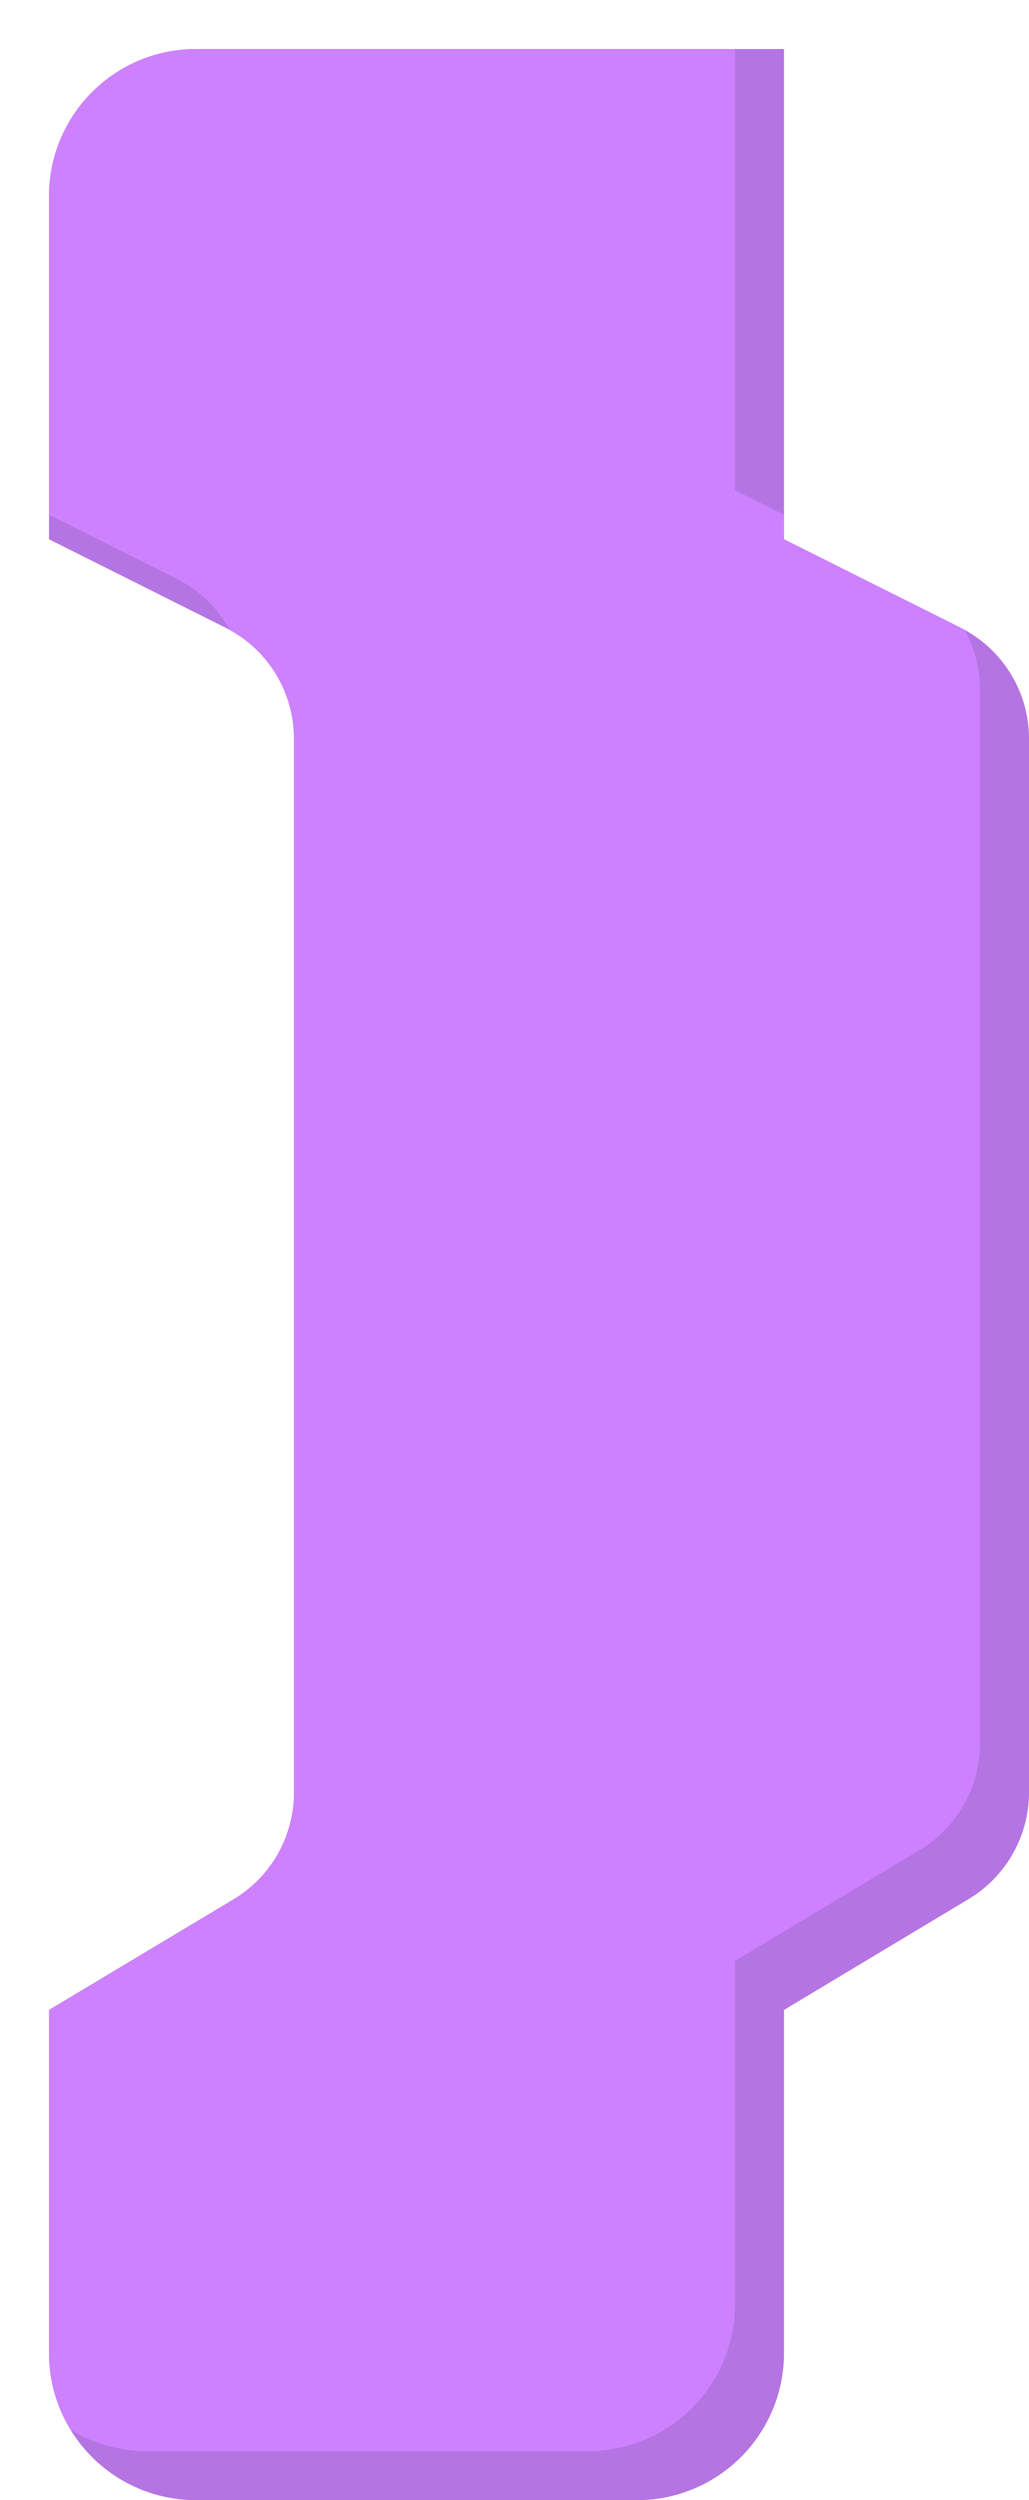 <svg xmlns="http://www.w3.org/2000/svg" xmlns:xlink="http://www.w3.org/1999/xlink" viewBox="0 0 42 102"><defs><style>.cls-1{fill:#b474e2;}.cls-2{clip-path:url(#clip-path);}.cls-3{fill:#ce81fe;}</style><clipPath id="clip-path" transform="translate(2 2)"><path class="cls-1" d="M37.19,23.6,30,20V0H6A6,6,0,0,0,0,6V20l7.19,3.6A5.07,5.07,0,0,1,10,28.14v43a5.08,5.08,0,0,1-2.47,4.35L0,80V94a6,6,0,0,0,6,6H24a6,6,0,0,0,6-6V80l7.53-4.52A5.08,5.08,0,0,0,40,71.13v-43A5.07,5.07,0,0,0,37.19,23.6Z"/></clipPath></defs><g id="레이어_2" data-name="레이어 2"><g id="레이어_1-2" data-name="레이어 1"><path class="cls-1" d="M37.19,23.6,30,20V0H6A6,6,0,0,0,0,6V20l7.19,3.6A5.07,5.07,0,0,1,10,28.14v43a5.08,5.08,0,0,1-2.47,4.35L0,80V94a6,6,0,0,0,6,6H24a6,6,0,0,0,6-6V80l7.53-4.52A5.08,5.08,0,0,0,40,71.13v-43A5.07,5.07,0,0,0,37.19,23.6Z" transform="translate(2 2)"/><g class="cls-2"><path class="cls-3" d="M35.19,21.6,28,18V-2H4A6,6,0,0,0-2,4V18l7.19,3.6A5.07,5.07,0,0,1,8,26.14v43a5.08,5.08,0,0,1-2.47,4.35L-2,78V92a6,6,0,0,0,6,6H22a6,6,0,0,0,6-6V78l7.53-4.52A5.08,5.08,0,0,0,38,69.13v-43A5.07,5.07,0,0,0,35.19,21.6Z" transform="translate(2 2)"/></g></g></g></svg>